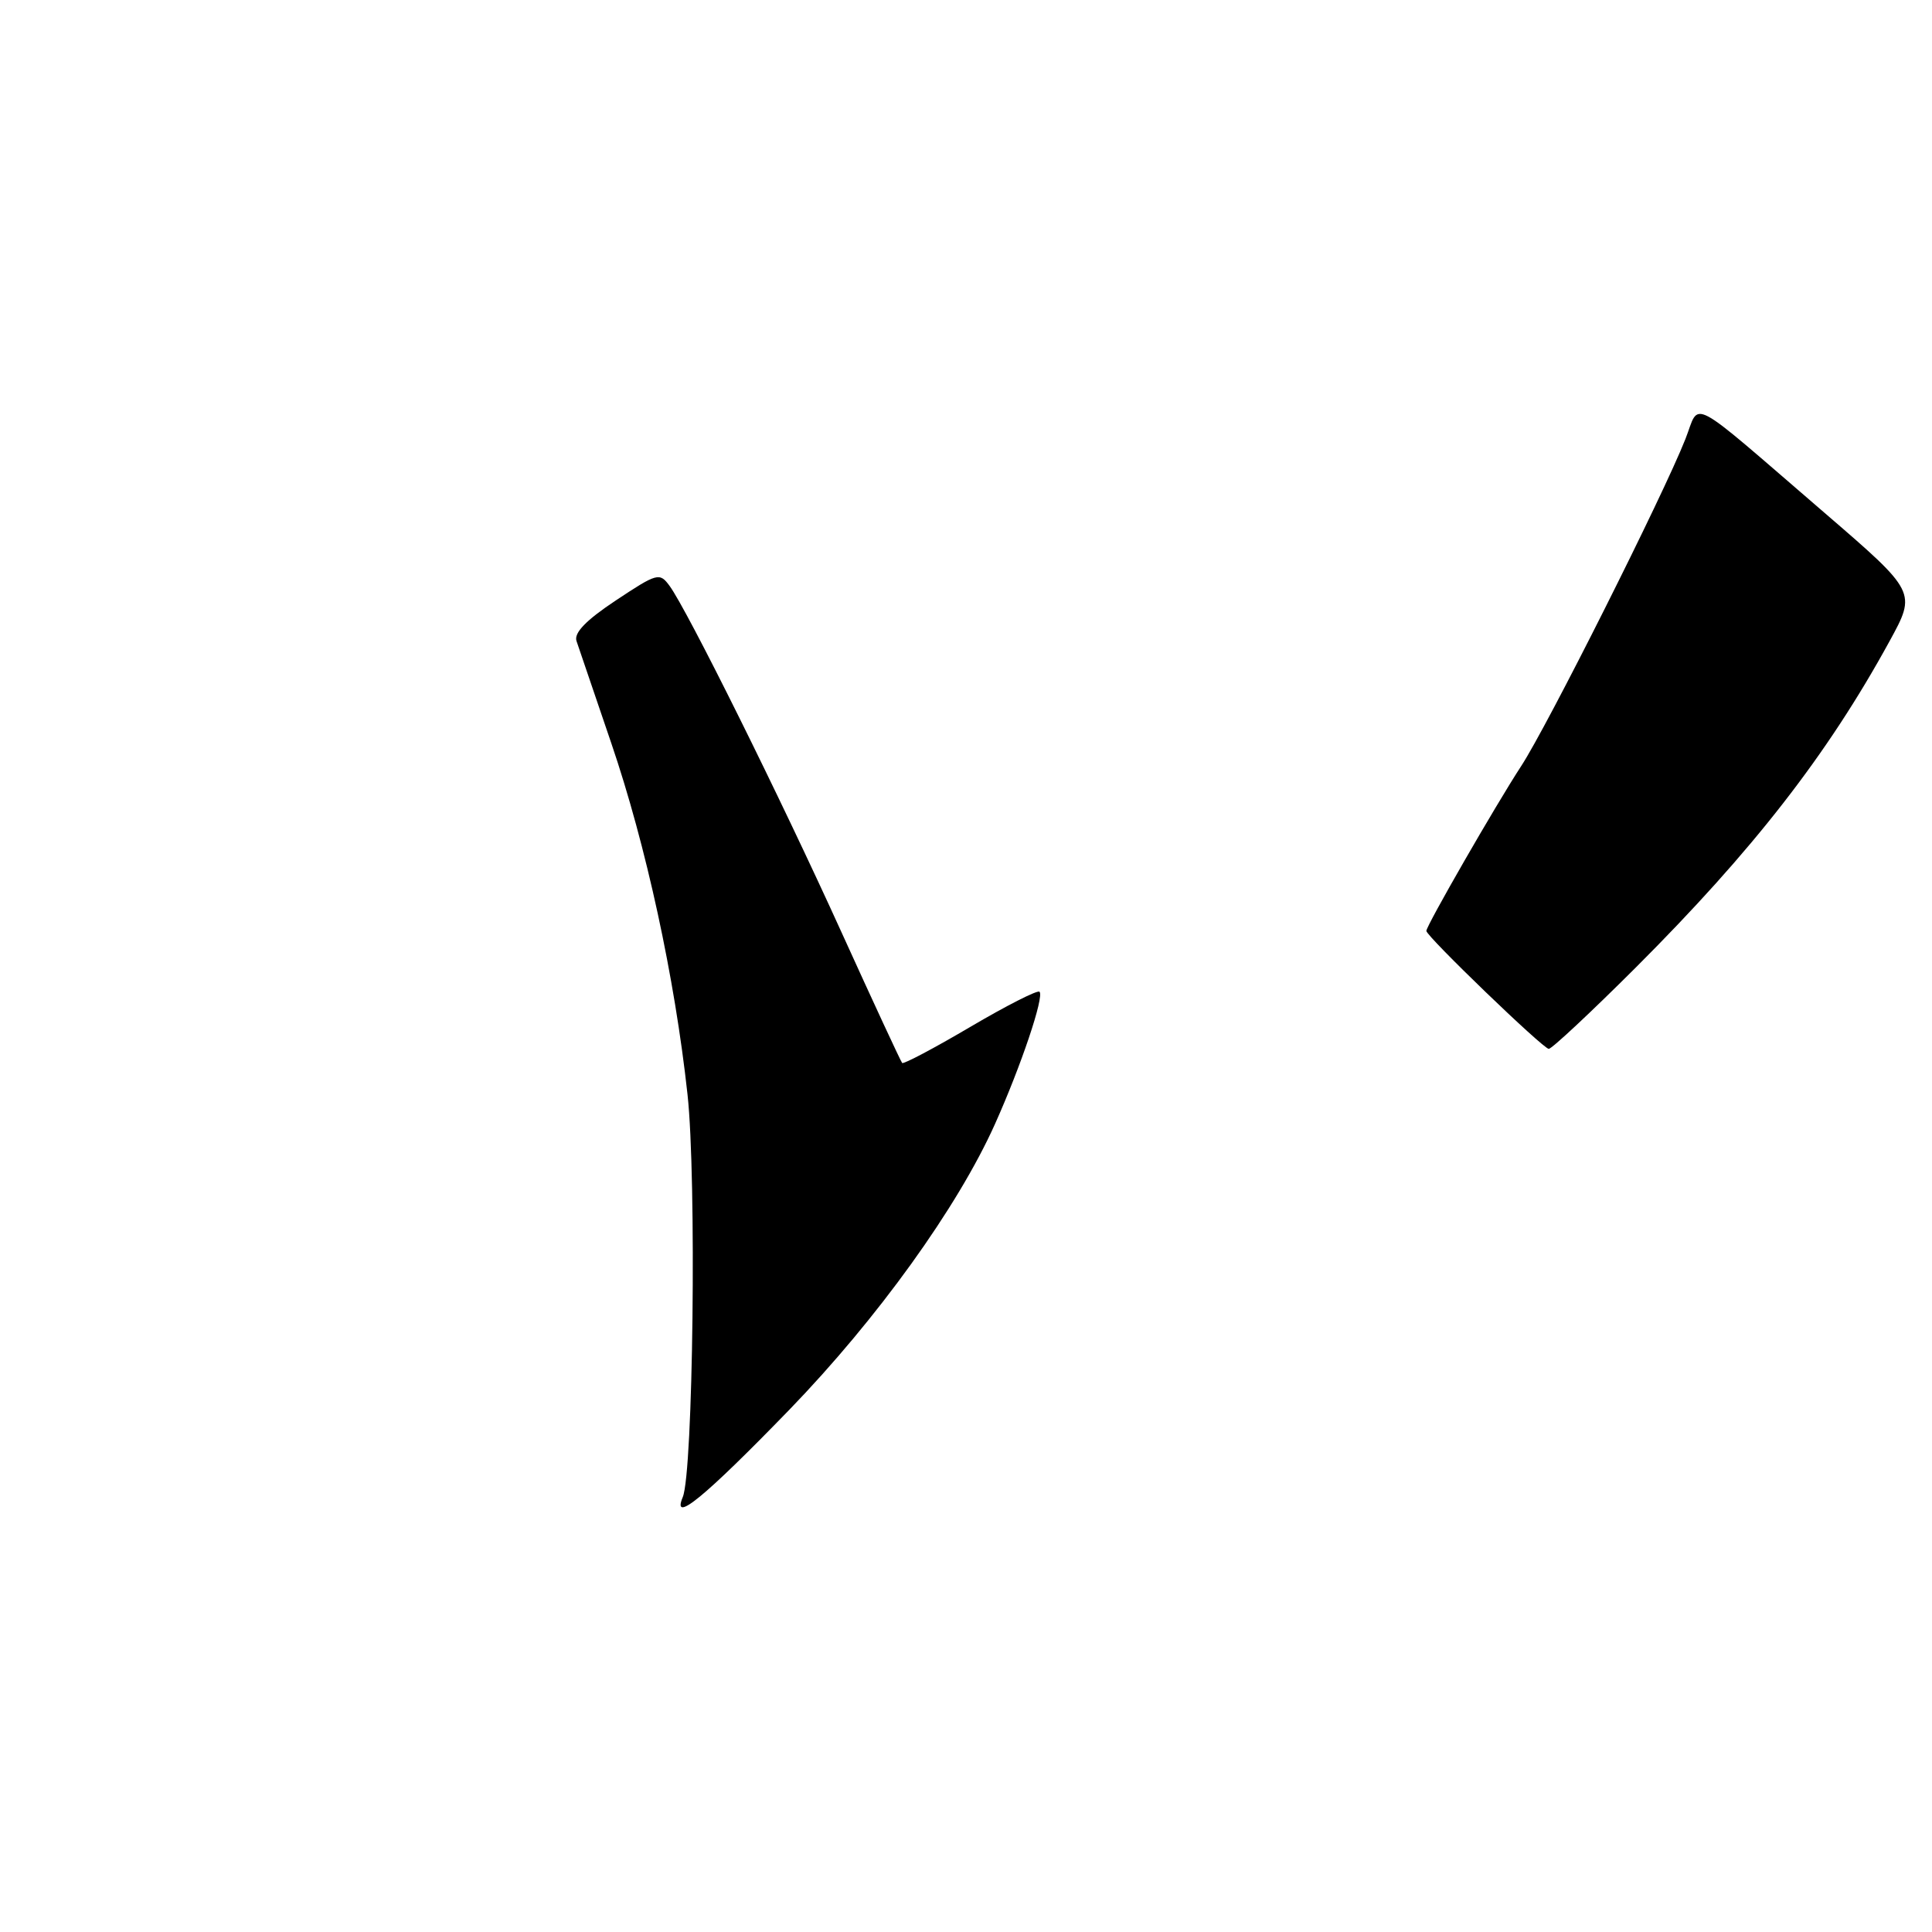 <?xml version="1.0" encoding="UTF-8" standalone="no"?>
<!DOCTYPE svg PUBLIC "-//W3C//DTD SVG 1.1//EN" "http://www.w3.org/Graphics/SVG/1.1/DTD/svg11.dtd" >
<svg xmlns="http://www.w3.org/2000/svg" xmlns:xlink="http://www.w3.org/1999/xlink" version="1.1" viewBox="0 0 256 256">
 <g >
 <path fill="currentColor"
d=" M 216.72 128.23 C 232.29 112.67 242.13 100.02 250.37 84.97 C 253.94 78.45 253.94 78.45 241.78 67.97 C 223.26 52.02 225.33 53.12 223.32 58.19 C 220.37 65.66 204.99 96.28 201.57 101.50 C 198.20 106.66 189.00 122.65 189.00 123.35 C 189.00 124.06 204.47 138.97 205.22 138.98 C 205.61 138.99 210.79 134.15 216.72 128.23 Z  M 90.47 198.37 C 91.85 195.05 92.31 156.09 91.10 145.03 C 89.41 129.52 85.61 112.00 81.00 98.48 C 78.75 91.89 76.68 85.80 76.39 84.94 C 76.03 83.86 77.64 82.19 81.60 79.56 C 87.09 75.92 87.40 75.83 88.72 77.63 C 91.04 80.78 103.34 105.55 111.49 123.50 C 115.74 132.85 119.36 140.66 119.54 140.85 C 119.72 141.04 123.78 138.89 128.57 136.07 C 133.36 133.25 137.49 131.15 137.74 131.41 C 138.39 132.05 135.29 141.25 131.84 148.94 C 126.90 159.96 116.24 174.76 104.61 186.78 C 93.32 198.42 88.97 201.99 90.47 198.37 Z "/>
</g>
</svg>